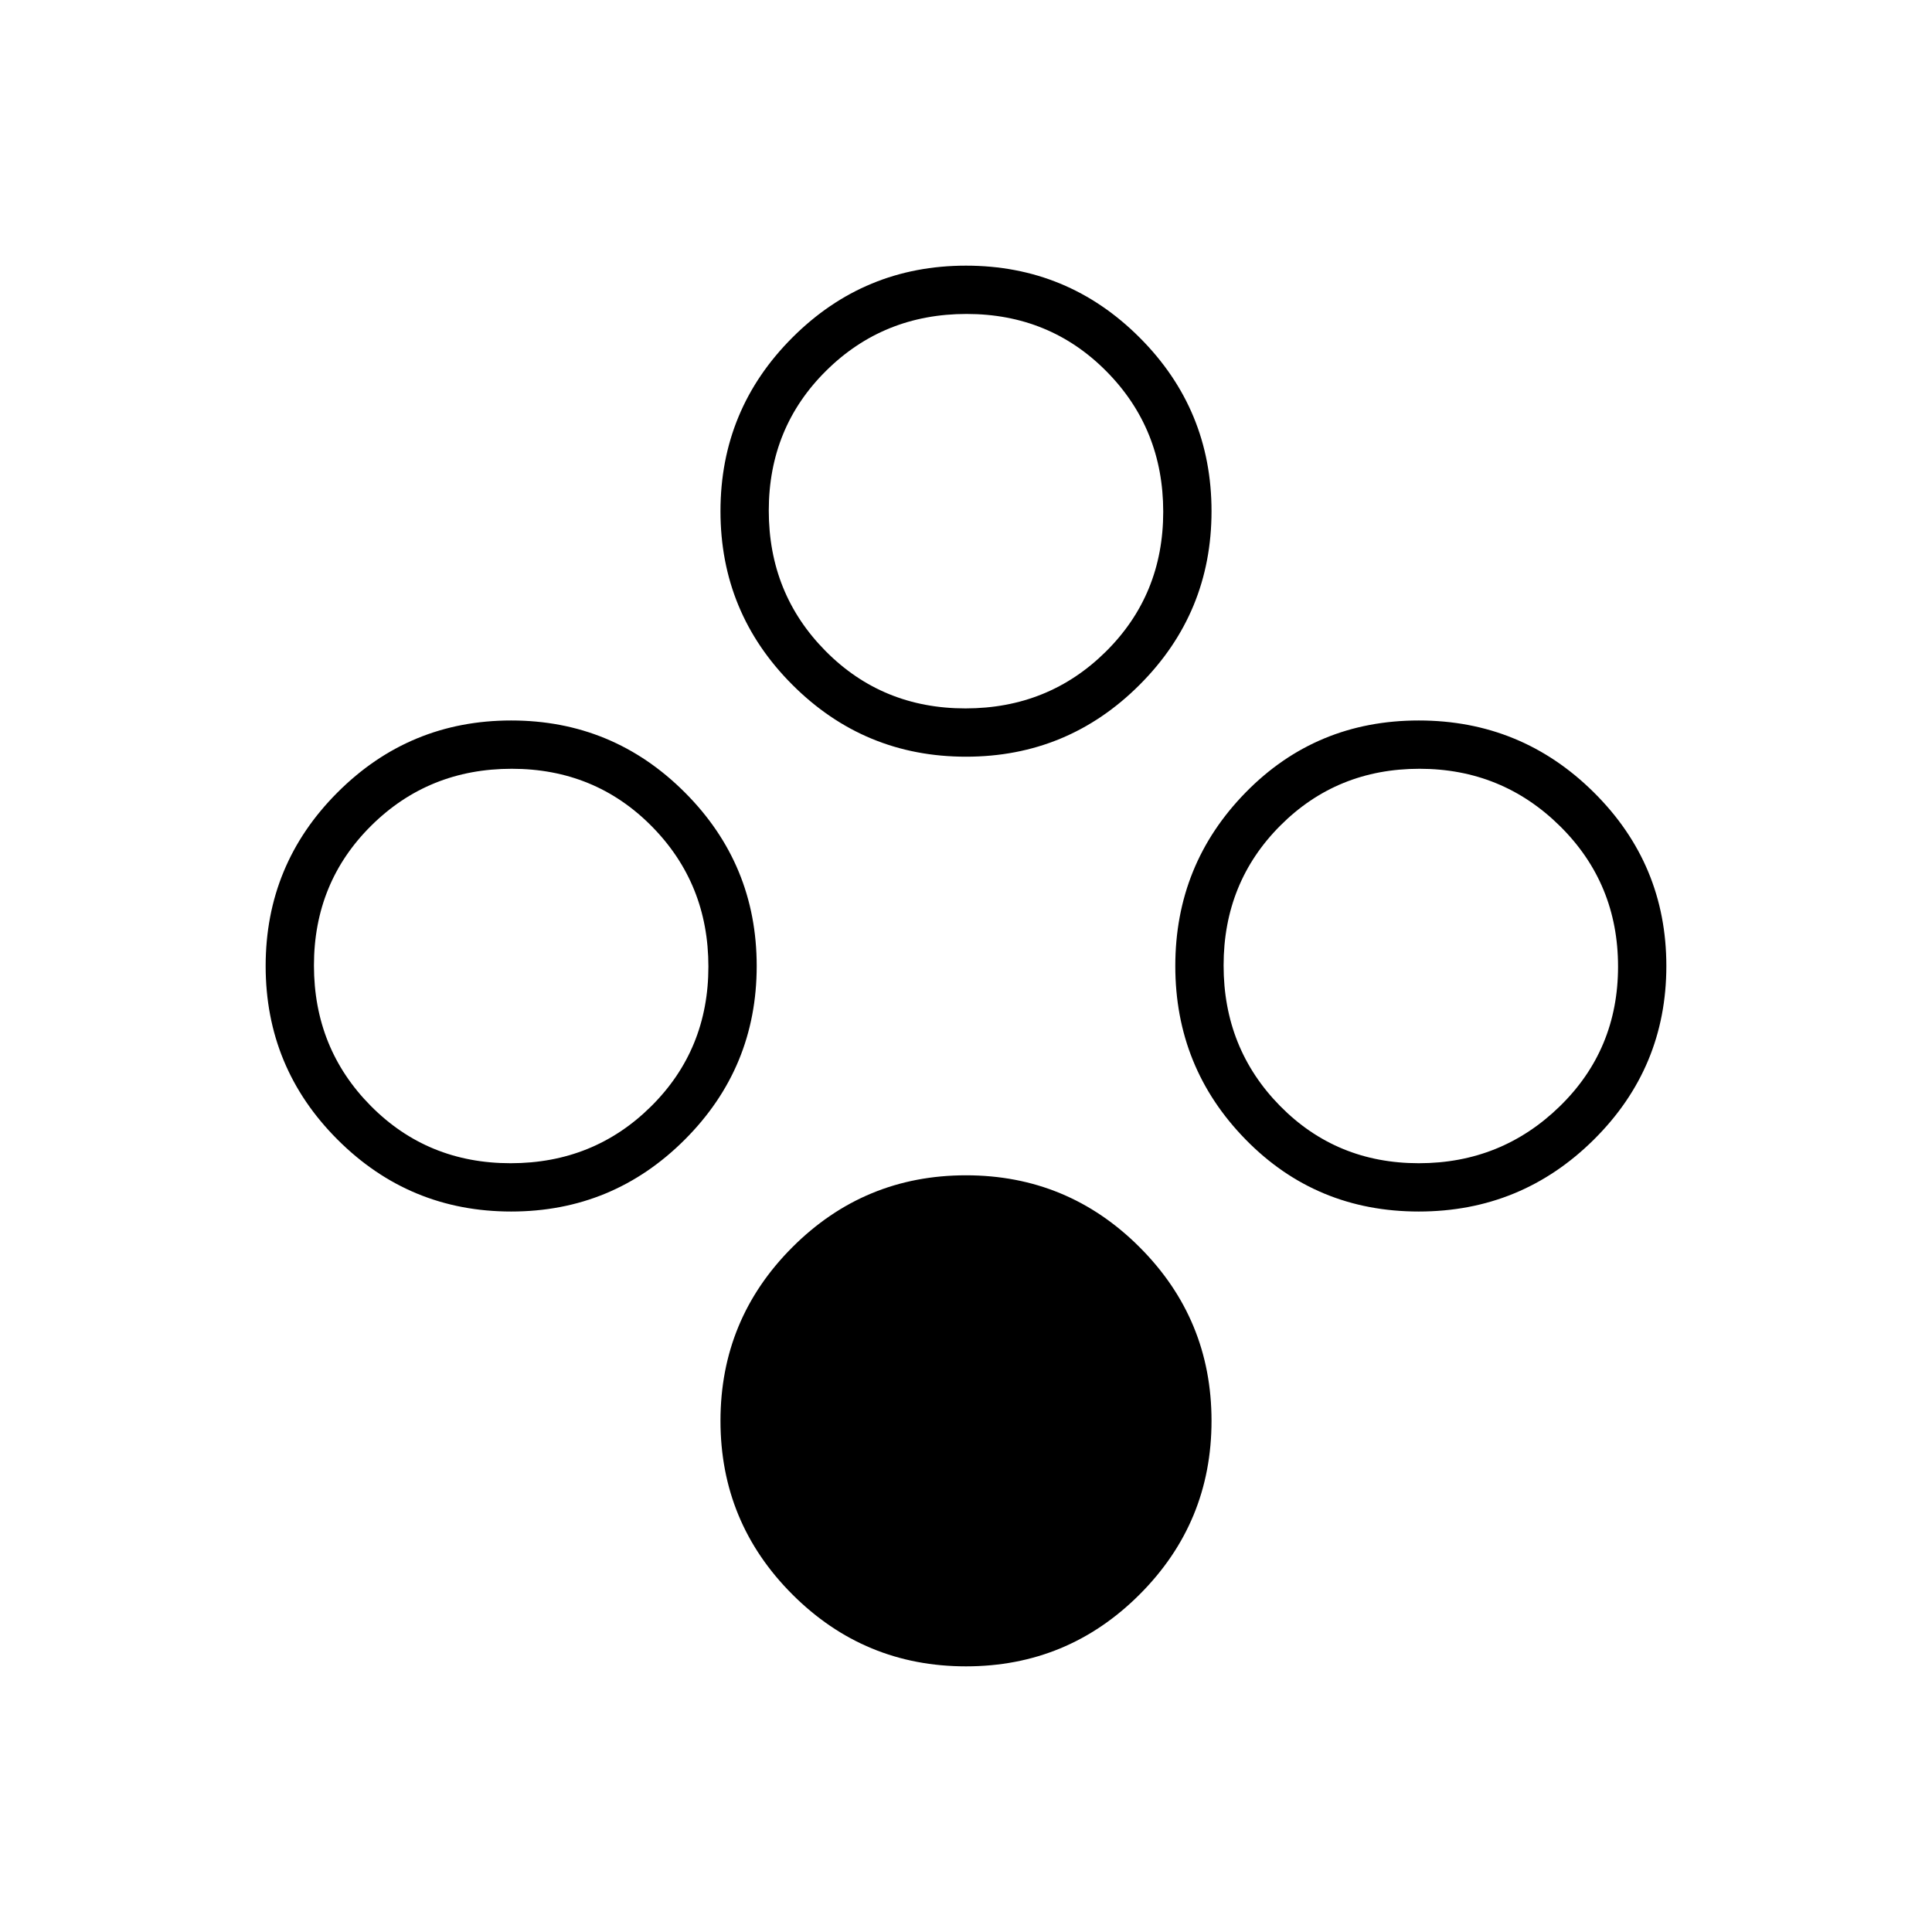 <svg xmlns="http://www.w3.org/2000/svg" height="40" viewBox="0 -960 960 960" width="40"><path d="M480-132q-50.54 0-86.27-35.73T358-254q0-50.54 35.73-86.27T480-376q50.54 0 86.27 35.73T602-254q0 50.54-35.73 86.27T480-132Zm0-452q-50.54 0-86.27-35.73T358-706q0-50.54 35.73-86.27T480-828q50.54 0 86.27 35.73T602-706q0 50.54-35.73 86.27T480-584Zm-.27-24q41.27 0 69.77-28.23 28.5-28.22 28.5-69.5 0-41.27-28.23-69.77-28.22-28.5-69.5-28.5-41.27 0-69.77 28.23-28.5 28.22-28.5 69.5 0 41.27 28.23 69.77 28.22 28.5 69.5 28.5ZM254-358q-50.54 0-86.27-35.73T132-480q0-50.54 35.73-86.27T254-602q50.54 0 86.27 35.73T376-480q0 50.54-35.73 86.27T254-358Zm-.27-24q41.27 0 69.77-28.23 28.5-28.22 28.5-69.5 0-41.27-28.23-69.77-28.22-28.5-69.5-28.5-41.27 0-69.77 28.23-28.5 28.22-28.5 69.5 0 41.27 28.23 69.77 28.22 28.5 69.5 28.5Zm451.24 24Q654-358 619-393.73T584-480q0-50.54 35-86.27T704.97-602q50.97 0 87 35.73T828-480q0 50.54-36.03 86.27t-87 35.73Zm.05-24Q746-382 775-410.23q29-28.22 29-69.5 0-41.27-28.84-69.77-28.85-28.5-69.83-28.5t-69.15 28.23Q608-521.55 608-480.27q0 41.27 28.02 69.77 28.02 28.5 69 28.5Z"/></svg>